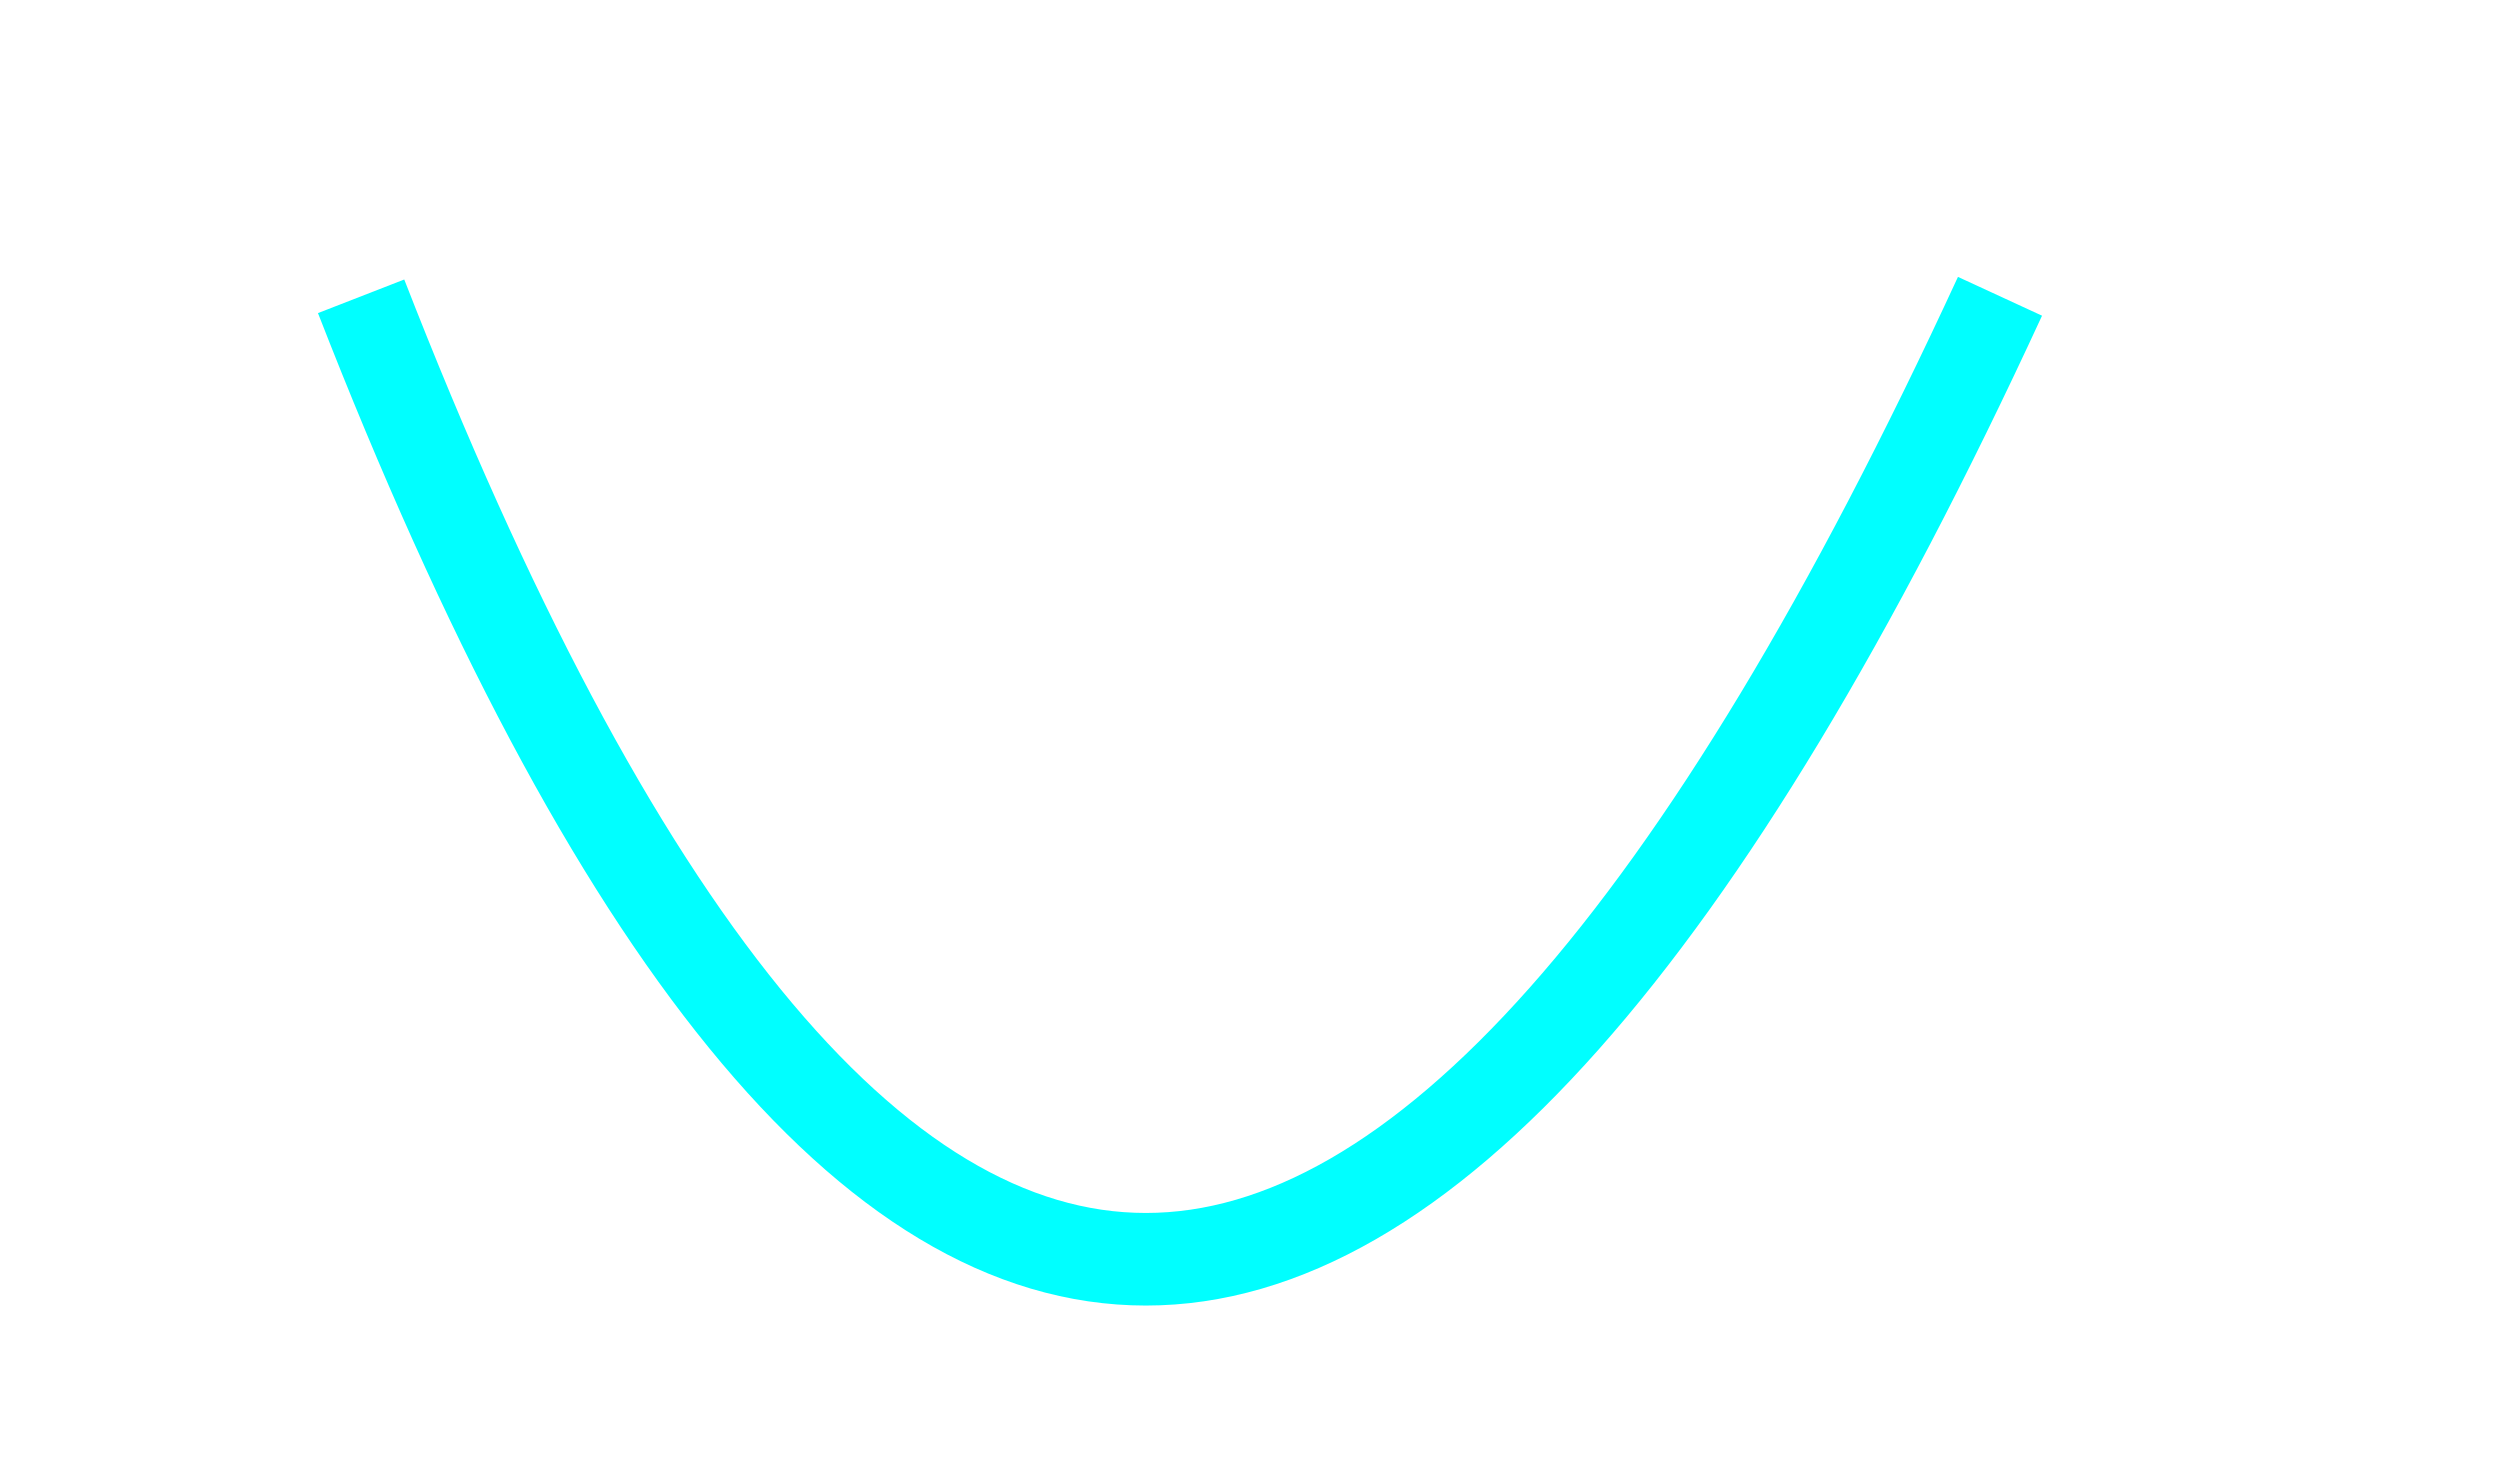 <svg xmlns='http://www.w3.org/2000/svg' xmlns:xlink='http://www.w3.org/1999/xlink' xmlns:ev='http://www.w3.org/2001/xml-events' width='54' height='32'>
  <path d='M 7.8,6.4 Q 24,48,43.2,6.4' stroke='#00FFFF' stroke-width='2' fill='none'/>
</svg>

